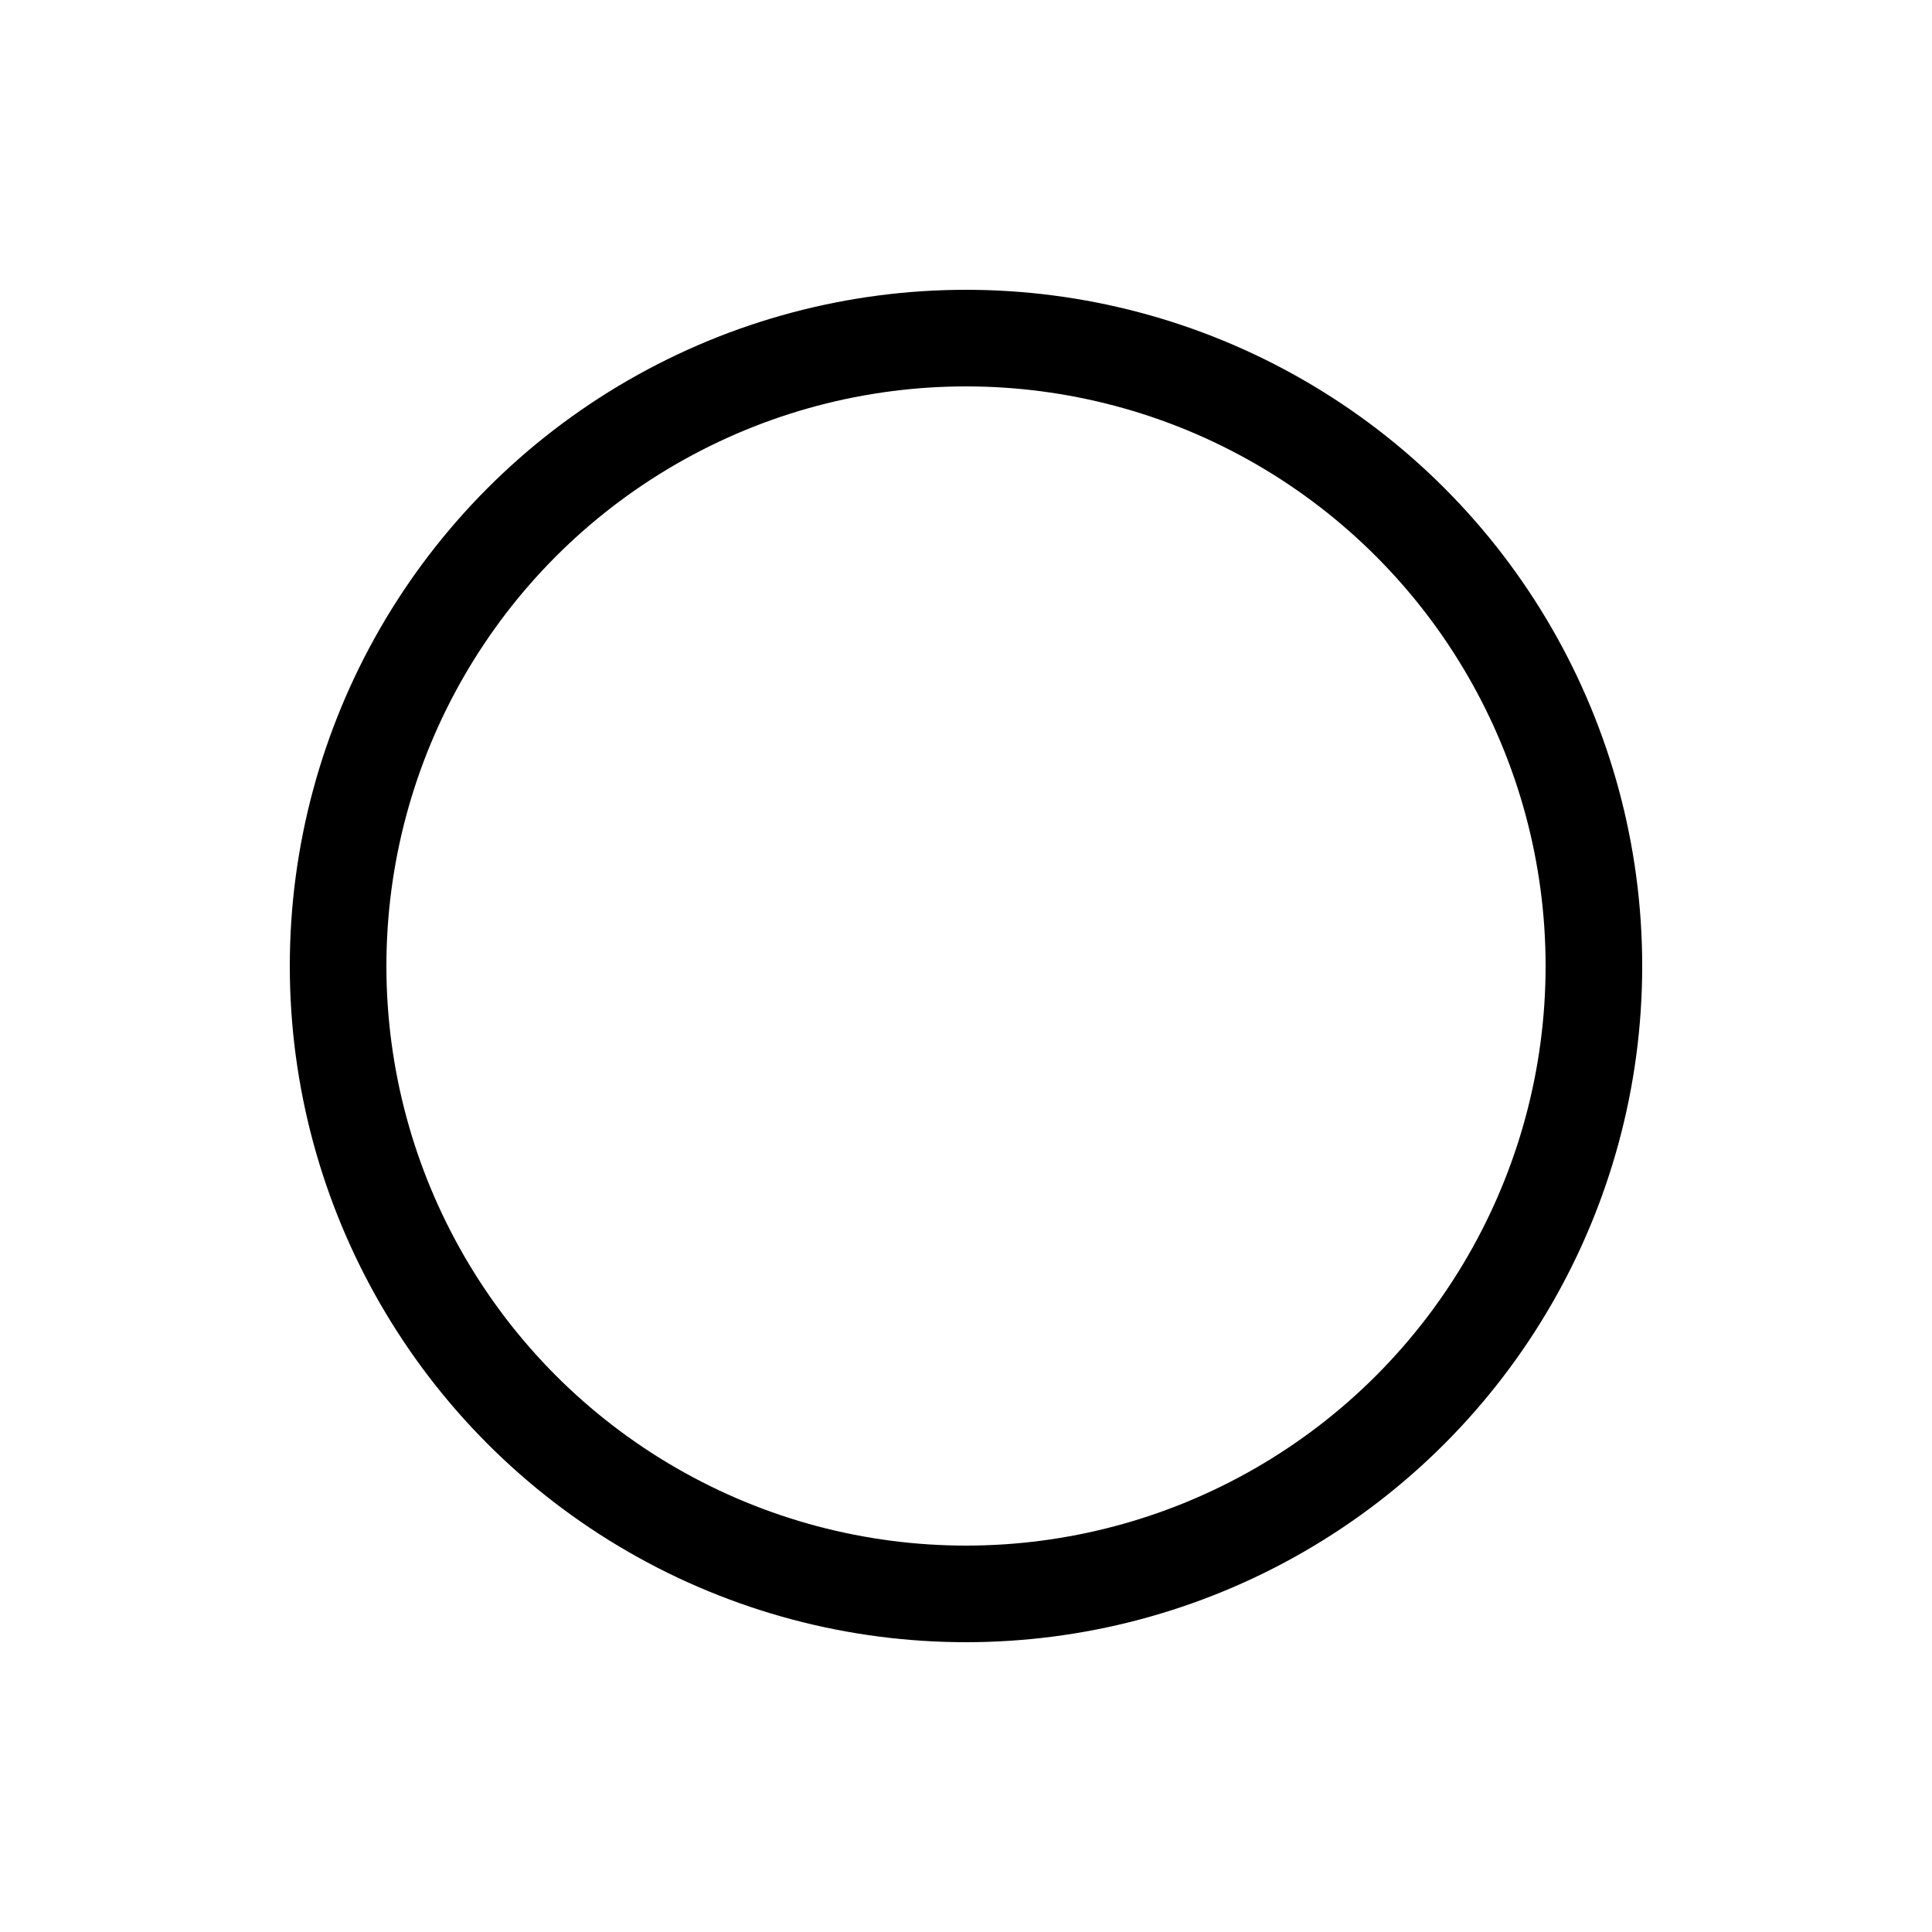 <?xml version="1.0" encoding="UTF-8"?><svg id="MF" xmlns="http://www.w3.org/2000/svg" viewBox="0 0 40 40"><defs><style>.cls-1{fill:none;stroke:#000;stroke-miterlimit:10;stroke-width:2px;}</style></defs><circle class="cls-1" cx="20" cy="20" r="13"/></svg>